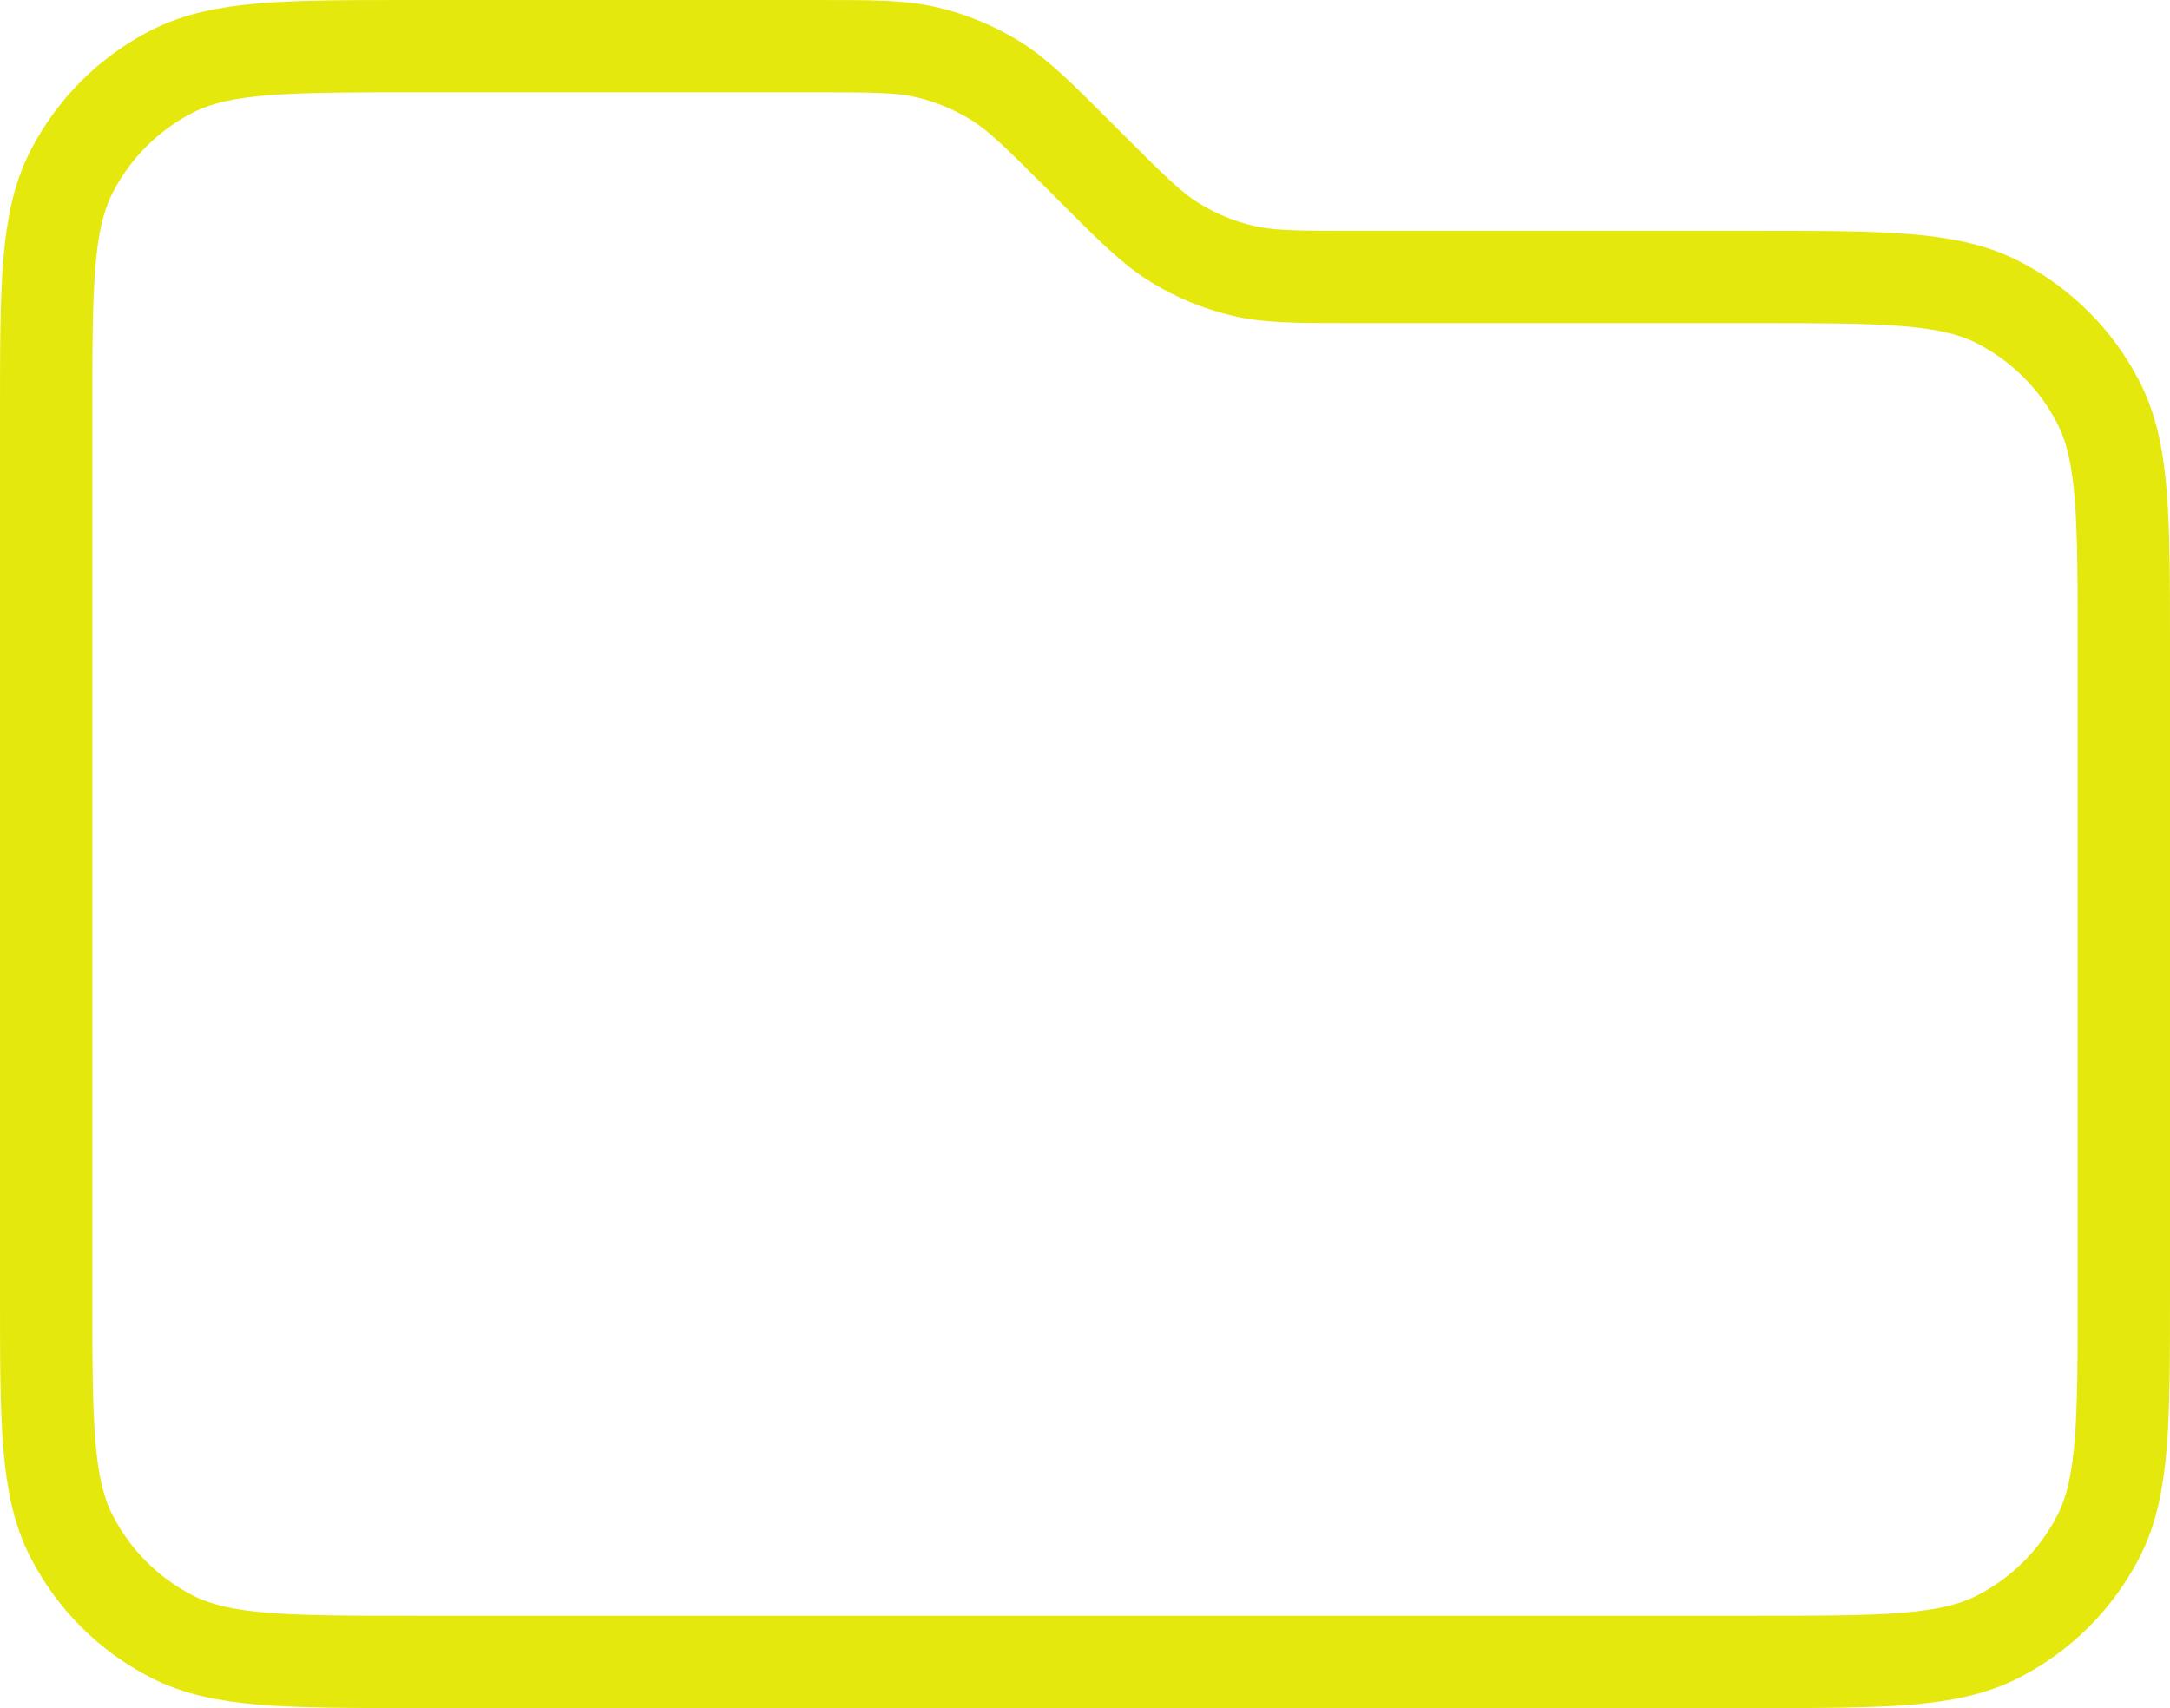 <svg width="94" height="74" viewBox="0 0 94 74" fill="none" xmlns="http://www.w3.org/2000/svg">
<path d="M2 18C2 12.399 2 9.599 3.09 7.46C4.049 5.578 5.578 4.049 7.46 3.09C9.599 2 12.399 2 18 2H35.373C37.819 2 39.041 2 40.193 2.276C41.212 2.521 42.188 2.925 43.083 3.474C44.092 4.092 44.957 4.957 46.687 6.686L47.313 7.314C49.043 9.043 49.908 9.908 50.917 10.526C51.812 11.075 52.788 11.479 53.807 11.724C54.959 12 56.181 12 58.627 12H76C81.6 12 84.401 12 86.54 13.09C88.421 14.049 89.951 15.579 90.91 17.46C92 19.599 92 22.399 92 28V56C92 61.6 92 64.401 90.91 66.54C89.951 68.421 88.421 69.951 86.54 70.91C84.401 72 81.6 72 76 72H18C12.399 72 9.599 72 7.46 70.91C5.578 69.951 4.049 68.421 3.09 66.54C2 64.401 2 61.6 2 56V18Z" stroke="#E5E80C" stroke-width="4" stroke-linecap="round" stroke-linejoin="round"/>
</svg>
